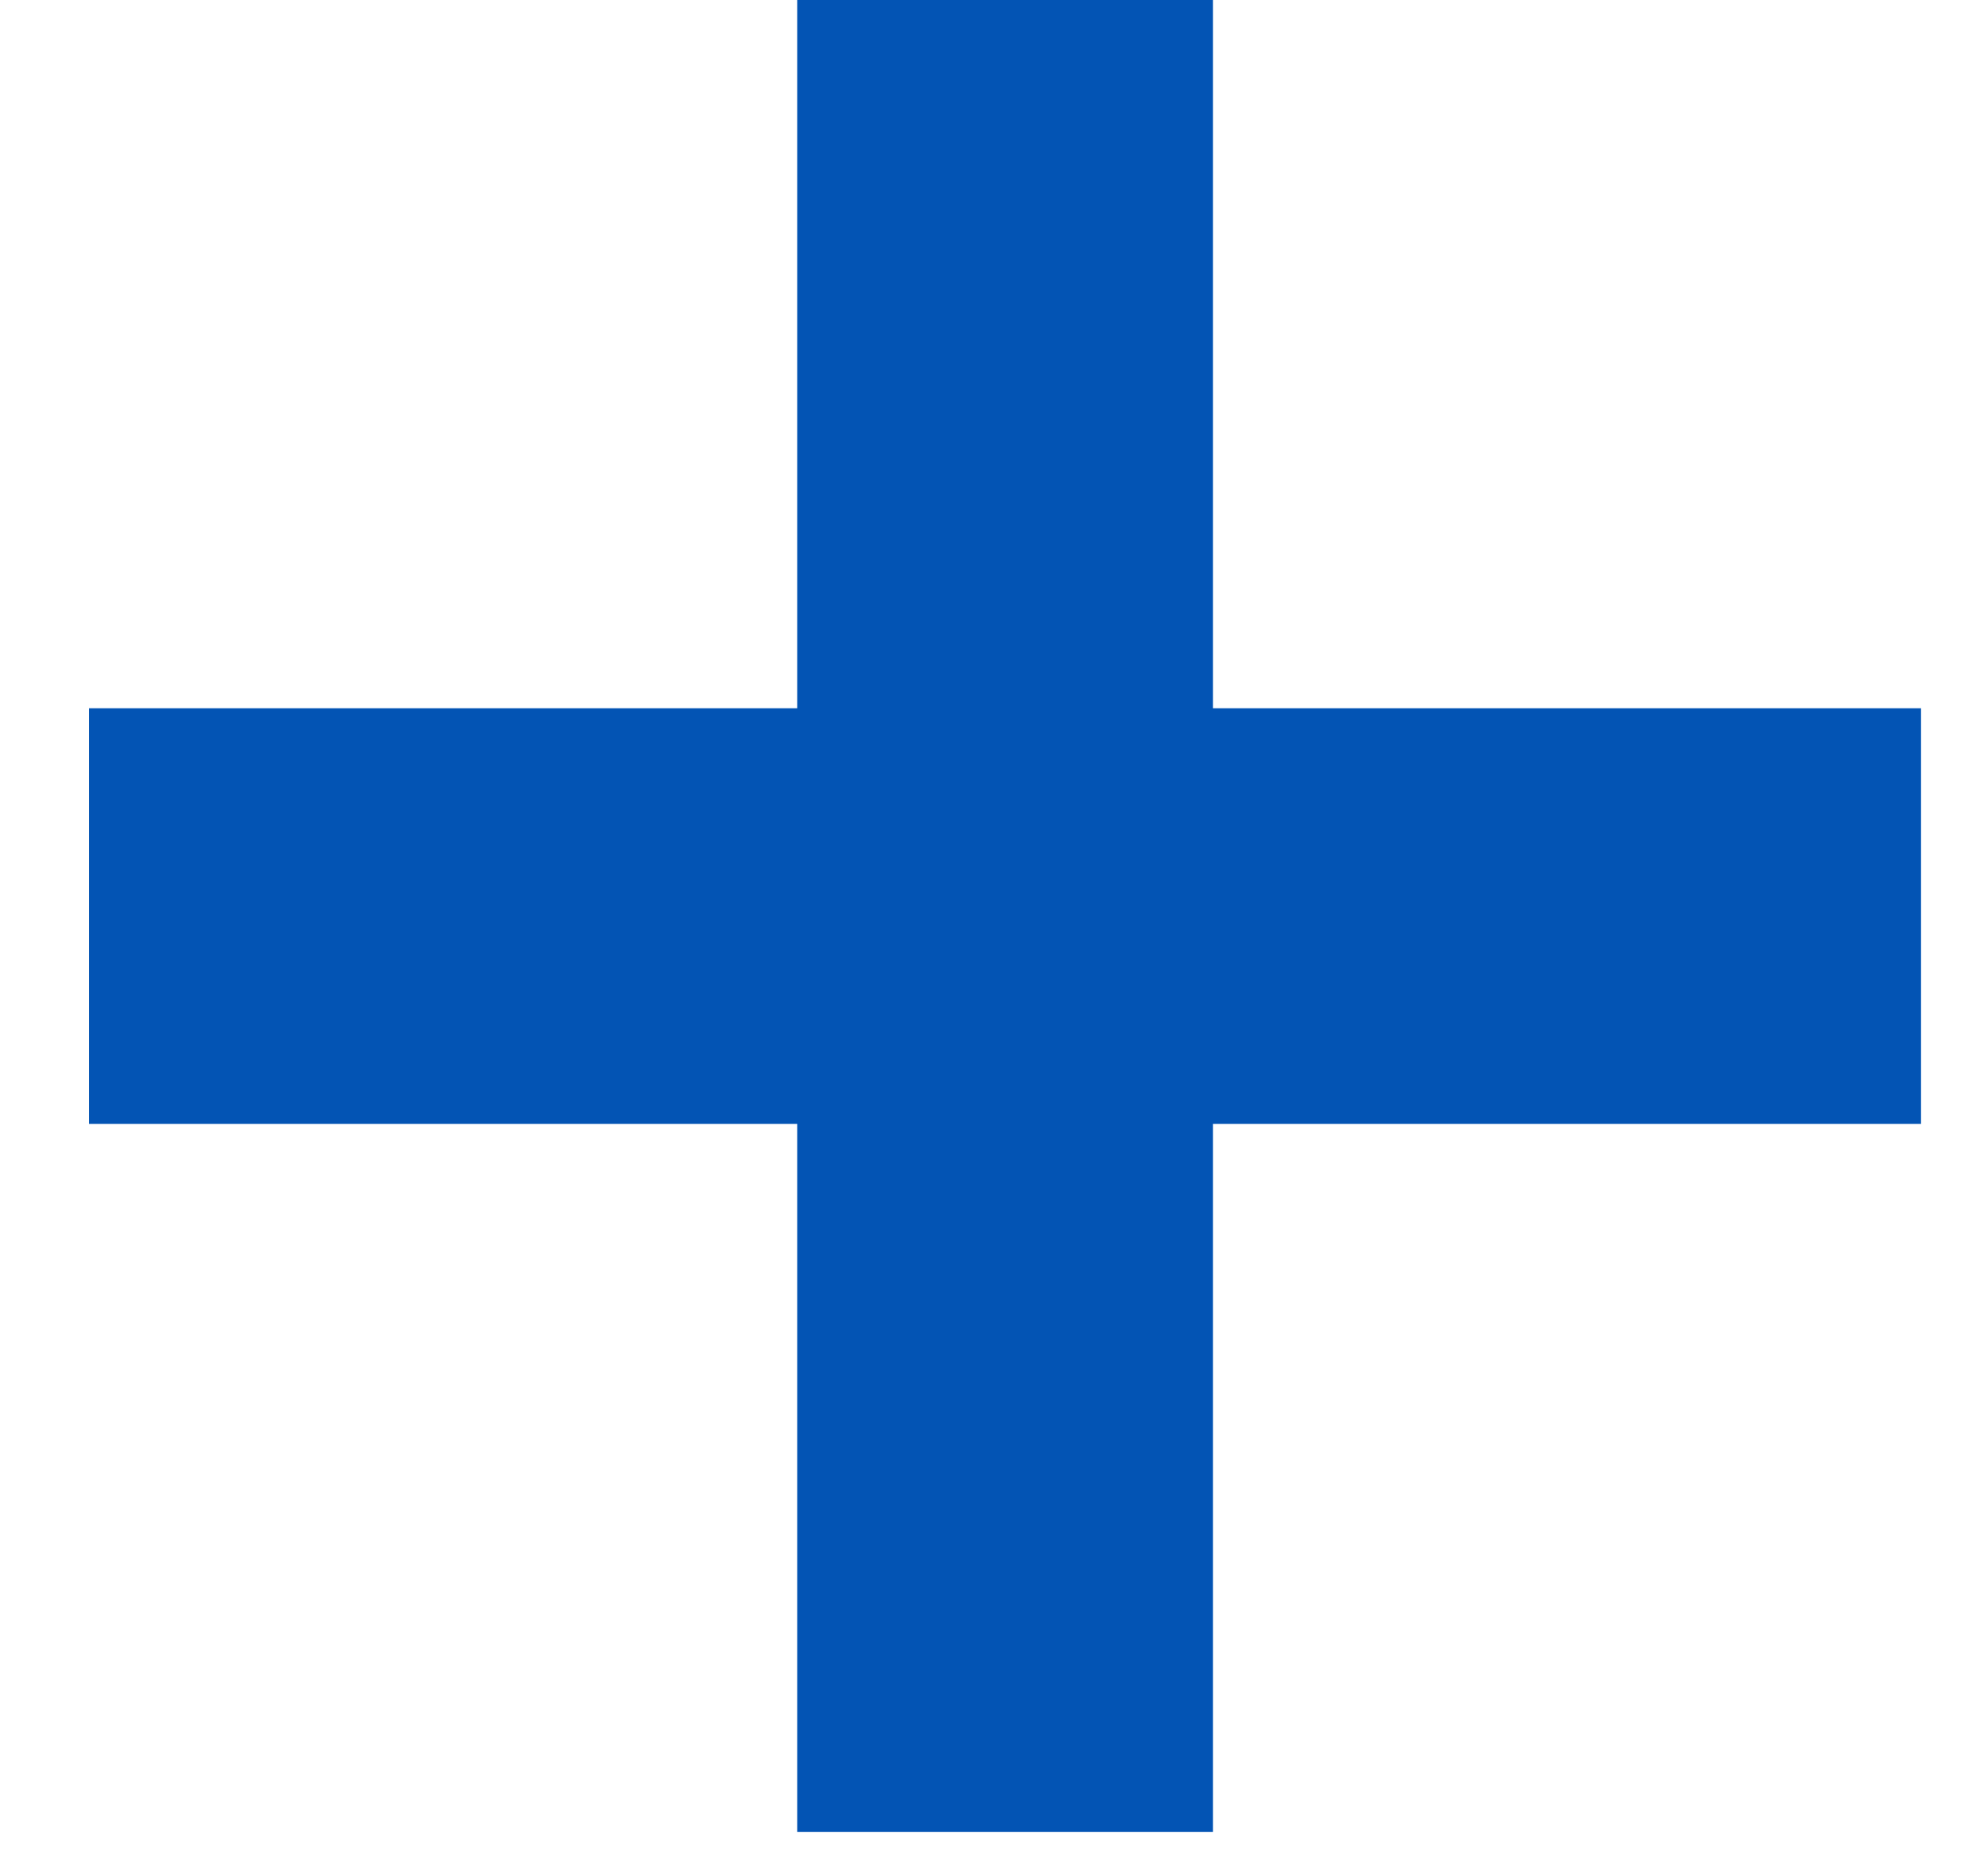<svg width="16" height="15" viewBox="0 0 16 15" fill="none" xmlns="http://www.w3.org/2000/svg">
<path d="M6.416 14.744V0H9.762V14.744H6.416ZM0.717 9.045V5.7H15.461V9.045H0.717Z" fill="#0354B4"/>
</svg>

